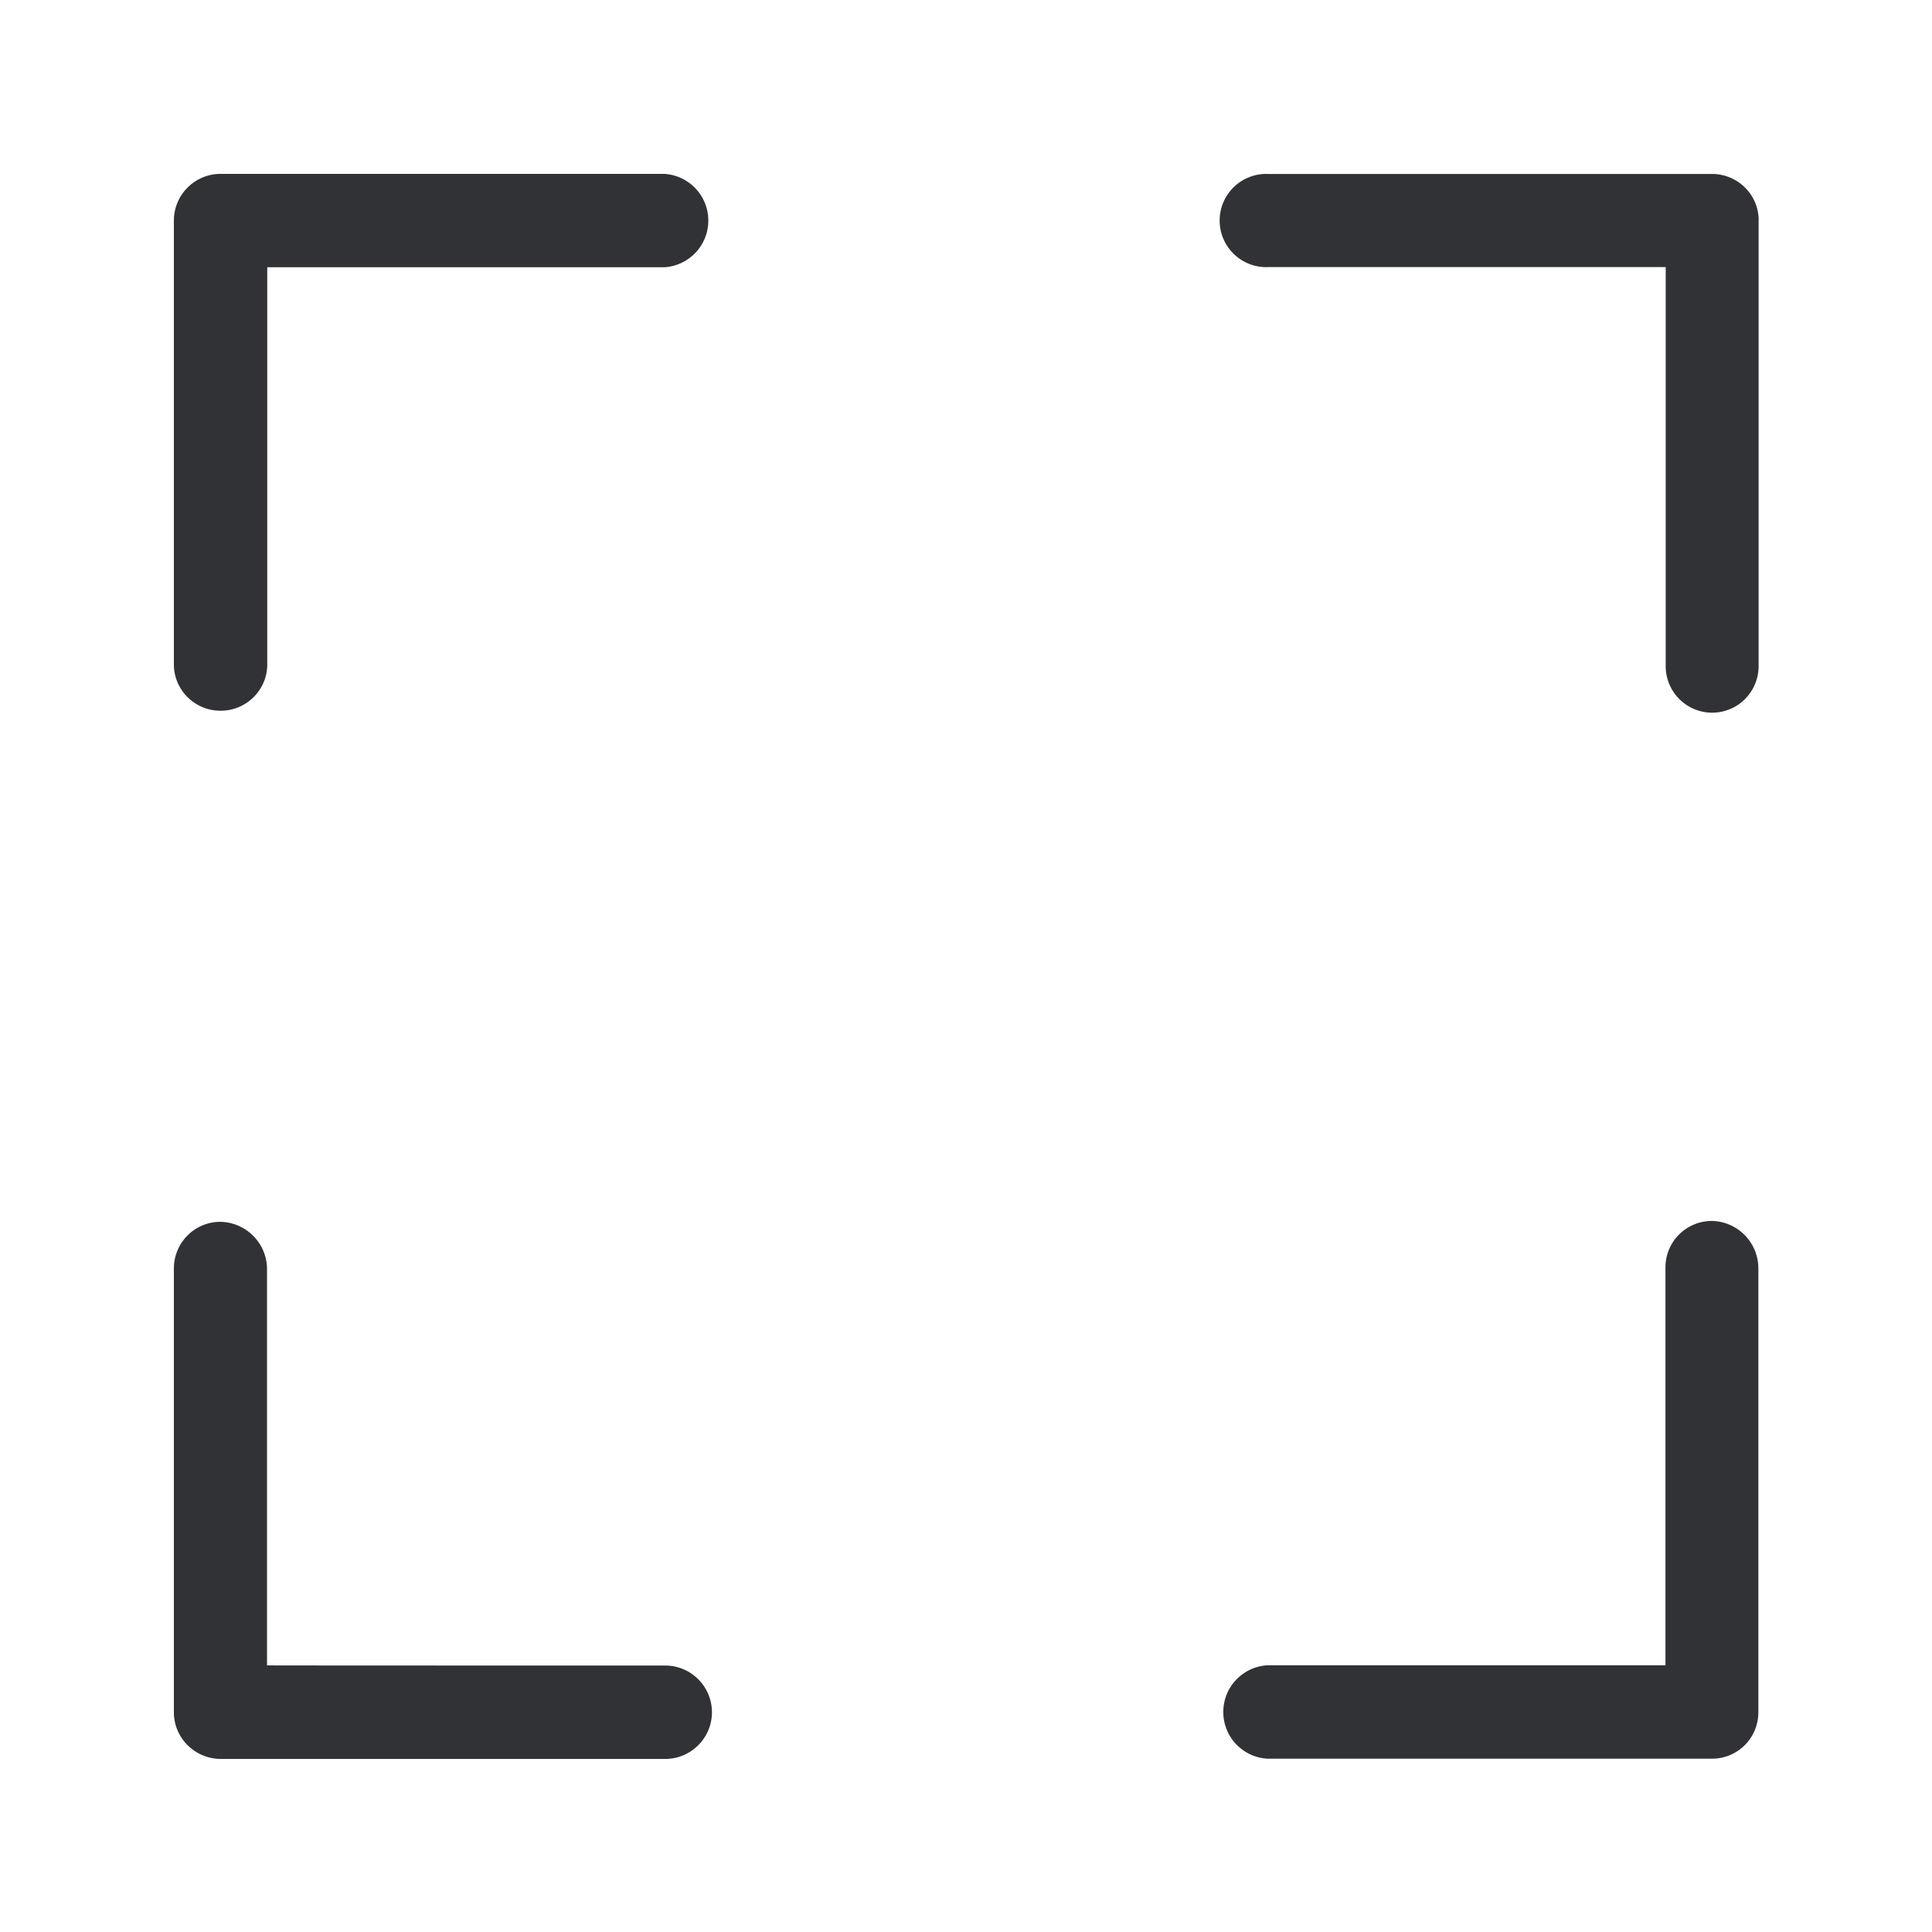 <svg width="24" height="24" fill="none" xmlns="http://www.w3.org/2000/svg"><path fill-rule="evenodd" clip-rule="evenodd" d="M2.16 8.252c0 .32.26.577.58.577.32 0 .58-.257.58-.577V3.32h4.932a.581.581 0 0 0 0-1.16H2.74c-.32 0-.58.26-.58.58v5.512ZM8.844 21.27c0-.32-.261-.58-.58-.58 0 0-4.944 0-4.947-.002v-4.933a.59.59 0 0 0-.58-.577c-.32 0-.577.26-.577.58v5.512c0 .32.26.577.58.58h5.524c.319 0 .58-.26.58-.58Zm12.423-6.103a.59.59 0 0 1 .576.58v5.523c0 .32-.257.577-.576.577h-5.524a.581.581 0 0 1 0-1.16h4.946v-4.943c0-.32.258-.577.578-.577Zm.58-12.429c0-.32-.261-.577-.58-.577h-5.513a.579.579 0 1 0 0 1.157h4.938v4.958a.576.576 0 1 0 1.154 0V2.737Z" fill="#313235"/></svg>